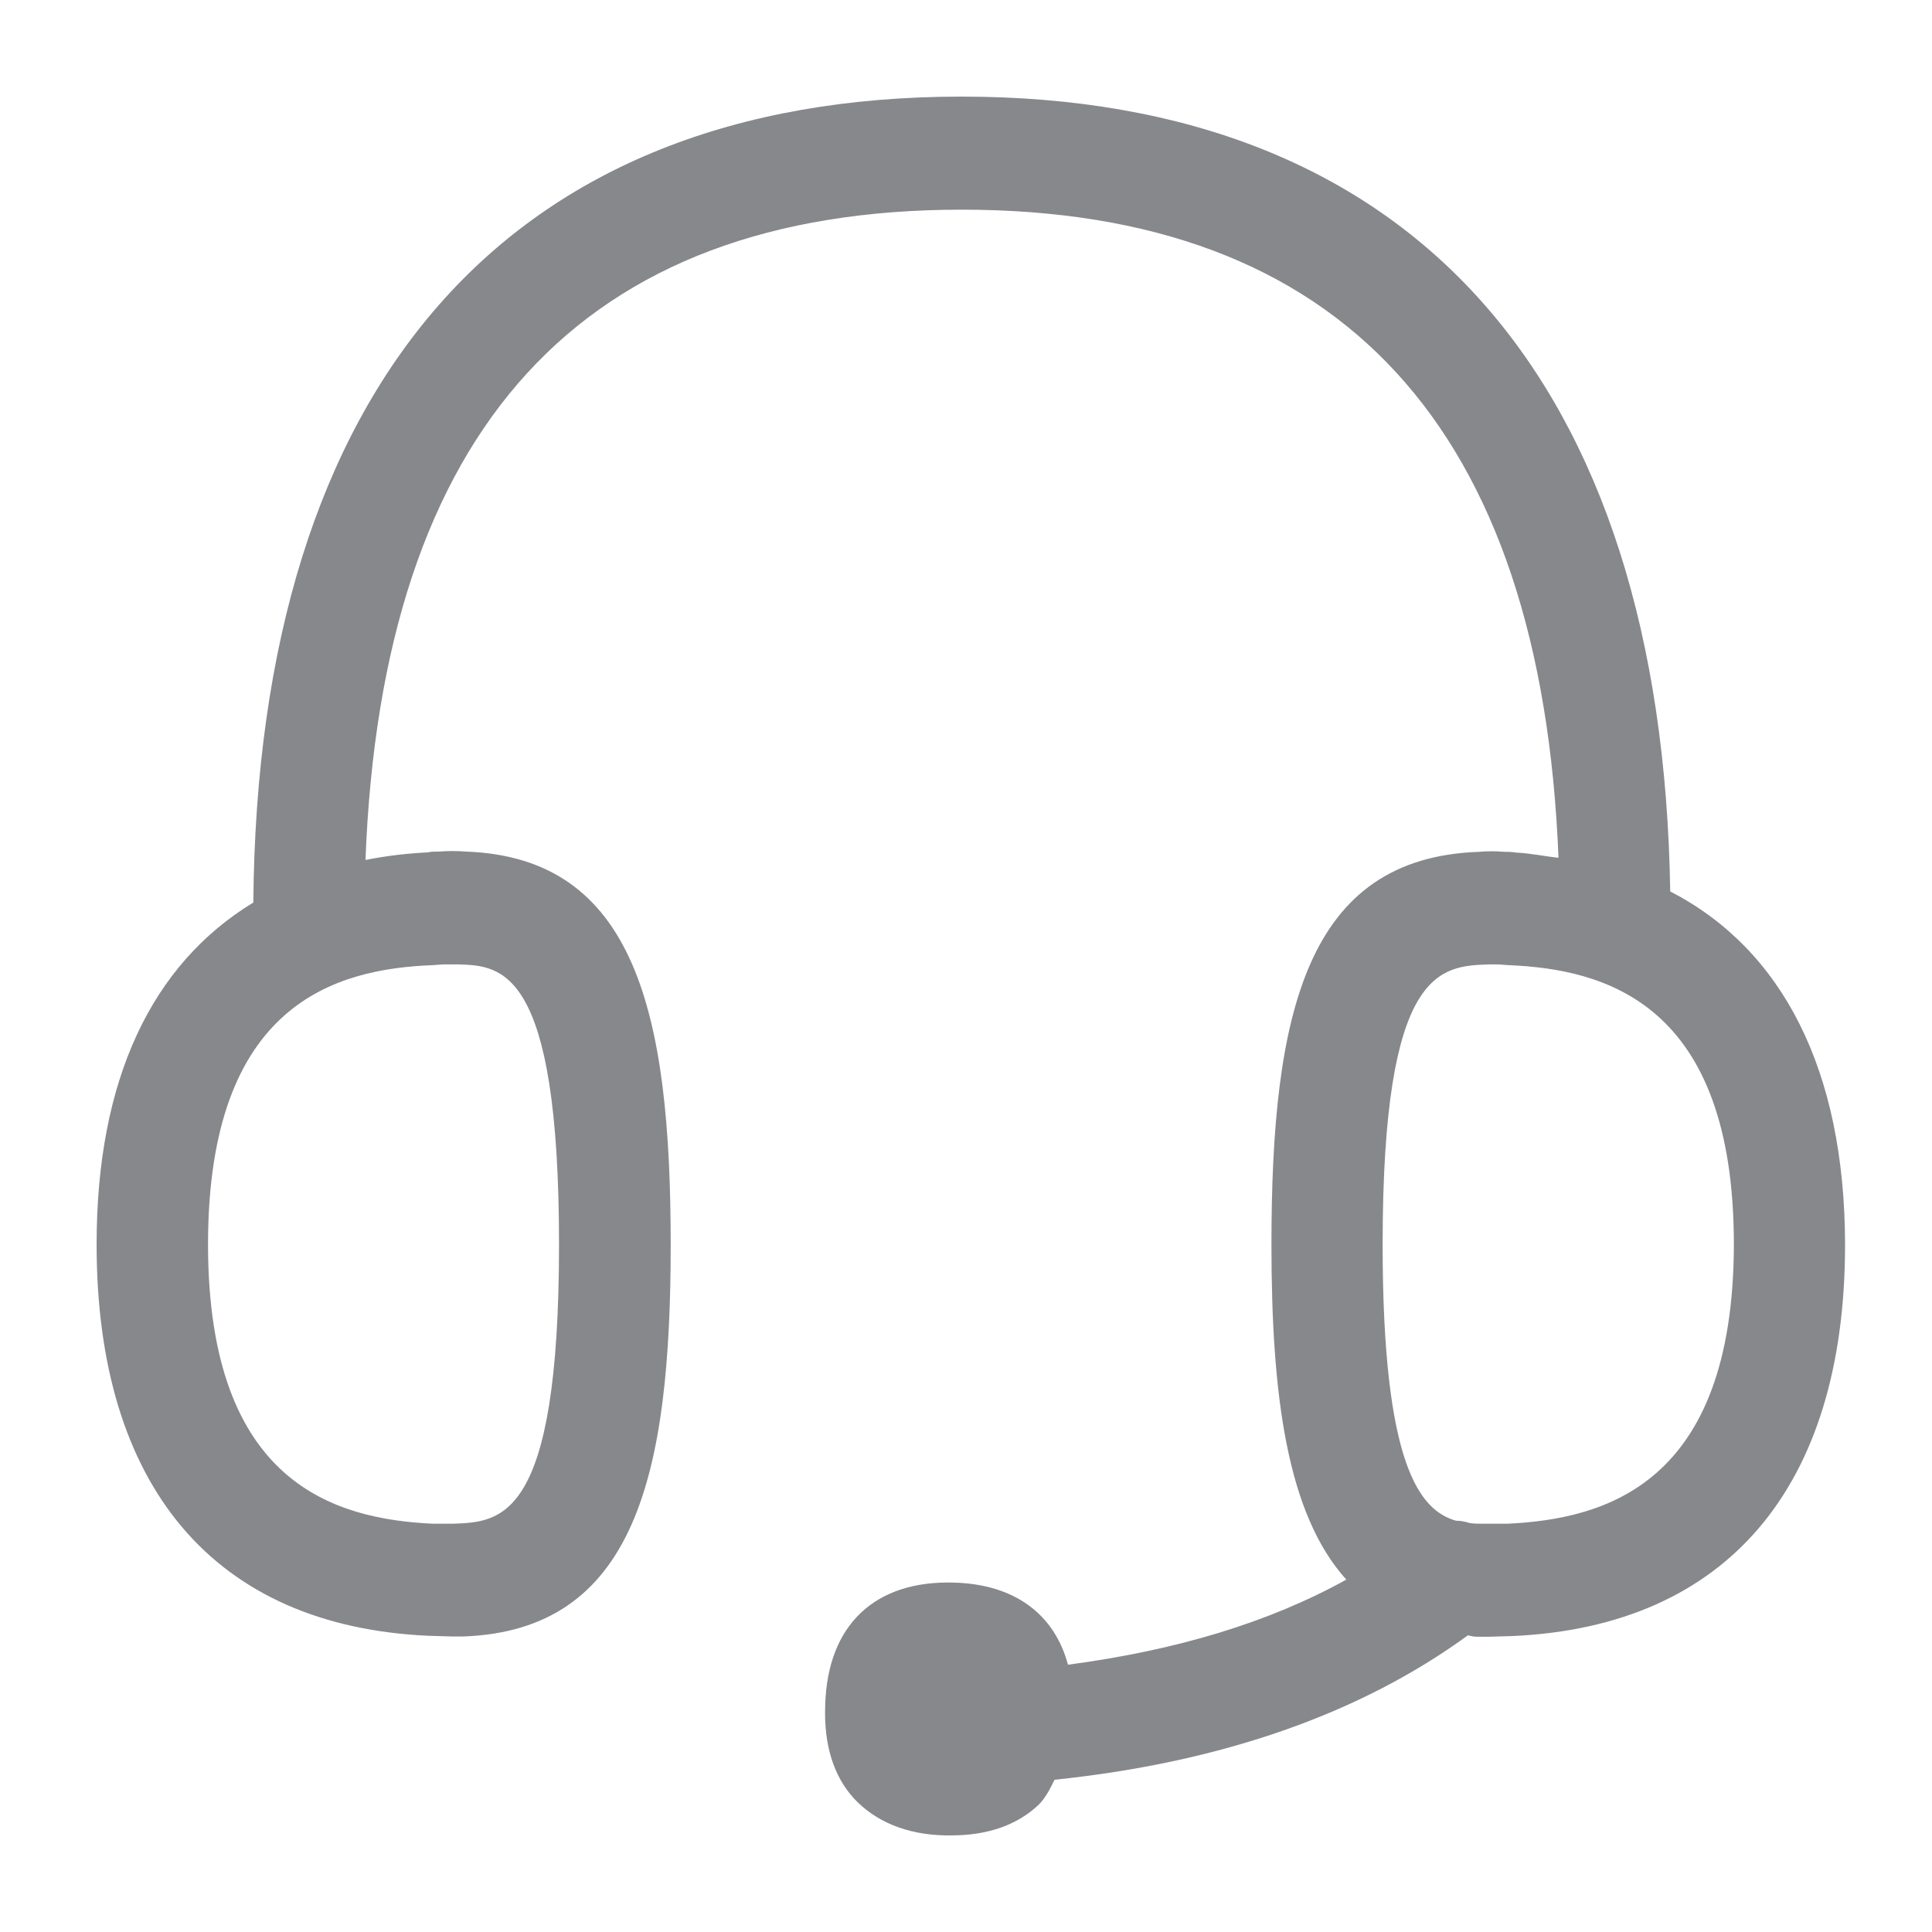 <svg width="40" height="40" viewBox="0 0 40 40" fill="none" xmlns="http://www.w3.org/2000/svg">
<path fill-rule="evenodd" clip-rule="evenodd" d="M31.216 31.547H30.696C30.604 31.547 30.511 31.547 30.418 31.531C30.331 31.501 30.238 31.485 30.145 31.485C29.393 31.27 28.626 30.333 28.626 25.764C28.626 20.028 29.826 20.003 30.825 19.967H31.026L31.227 19.982C33.225 20.064 35.898 20.761 35.898 25.764C35.888 30.748 33.215 31.449 31.216 31.547ZM8.963 19.982C8.994 19.982 9.148 19.967 9.179 19.967H9.499C10.374 19.997 11.574 20.028 11.574 25.764C11.574 31.485 10.374 31.511 9.375 31.547H8.958C6.965 31.449 4.307 30.748 4.307 25.764C4.307 20.761 6.965 20.059 8.963 19.982ZM34.58 18.456C34.415 7.844 29.239 2 19.907 2C10.529 2 5.332 7.926 5.245 18.686C3.138 19.967 2 22.353 2 25.764C2 30.784 4.441 33.667 8.87 33.867L9.38 33.882H9.581C13.15 33.759 13.886 30.548 13.886 25.764C13.886 20.965 13.15 17.754 9.643 17.631C9.457 17.616 9.272 17.616 9.092 17.631C8.999 17.631 8.906 17.631 8.875 17.647C8.438 17.667 8 17.718 7.567 17.805C7.907 8.873 12.043 4.341 19.912 4.341C27.781 4.341 31.912 8.858 32.267 17.759C31.974 17.729 31.701 17.667 31.392 17.652C31.299 17.636 31.211 17.636 31.144 17.636C30.969 17.621 30.794 17.621 30.624 17.636C27.045 17.759 26.324 20.971 26.324 25.77C26.324 28.899 26.648 31.347 27.874 32.704C26.277 33.59 24.357 34.169 22.111 34.466C21.833 33.421 21.004 32.796 19.742 32.766C18.13 32.72 17.131 33.626 17.085 35.306C17.054 36.115 17.255 36.771 17.682 37.237C18.115 37.703 18.758 37.985 19.572 38H19.696C20.448 38 21.066 37.785 21.509 37.36C21.648 37.221 21.74 37.037 21.833 36.848C25.289 36.489 28.168 35.48 30.392 33.857C30.47 33.877 30.516 33.887 30.593 33.887H30.825L31.33 33.872C35.754 33.667 38.2 30.789 38.2 25.77C38.195 22.148 36.902 19.654 34.58 18.456Z" fill="#86888C"/>
</svg>

